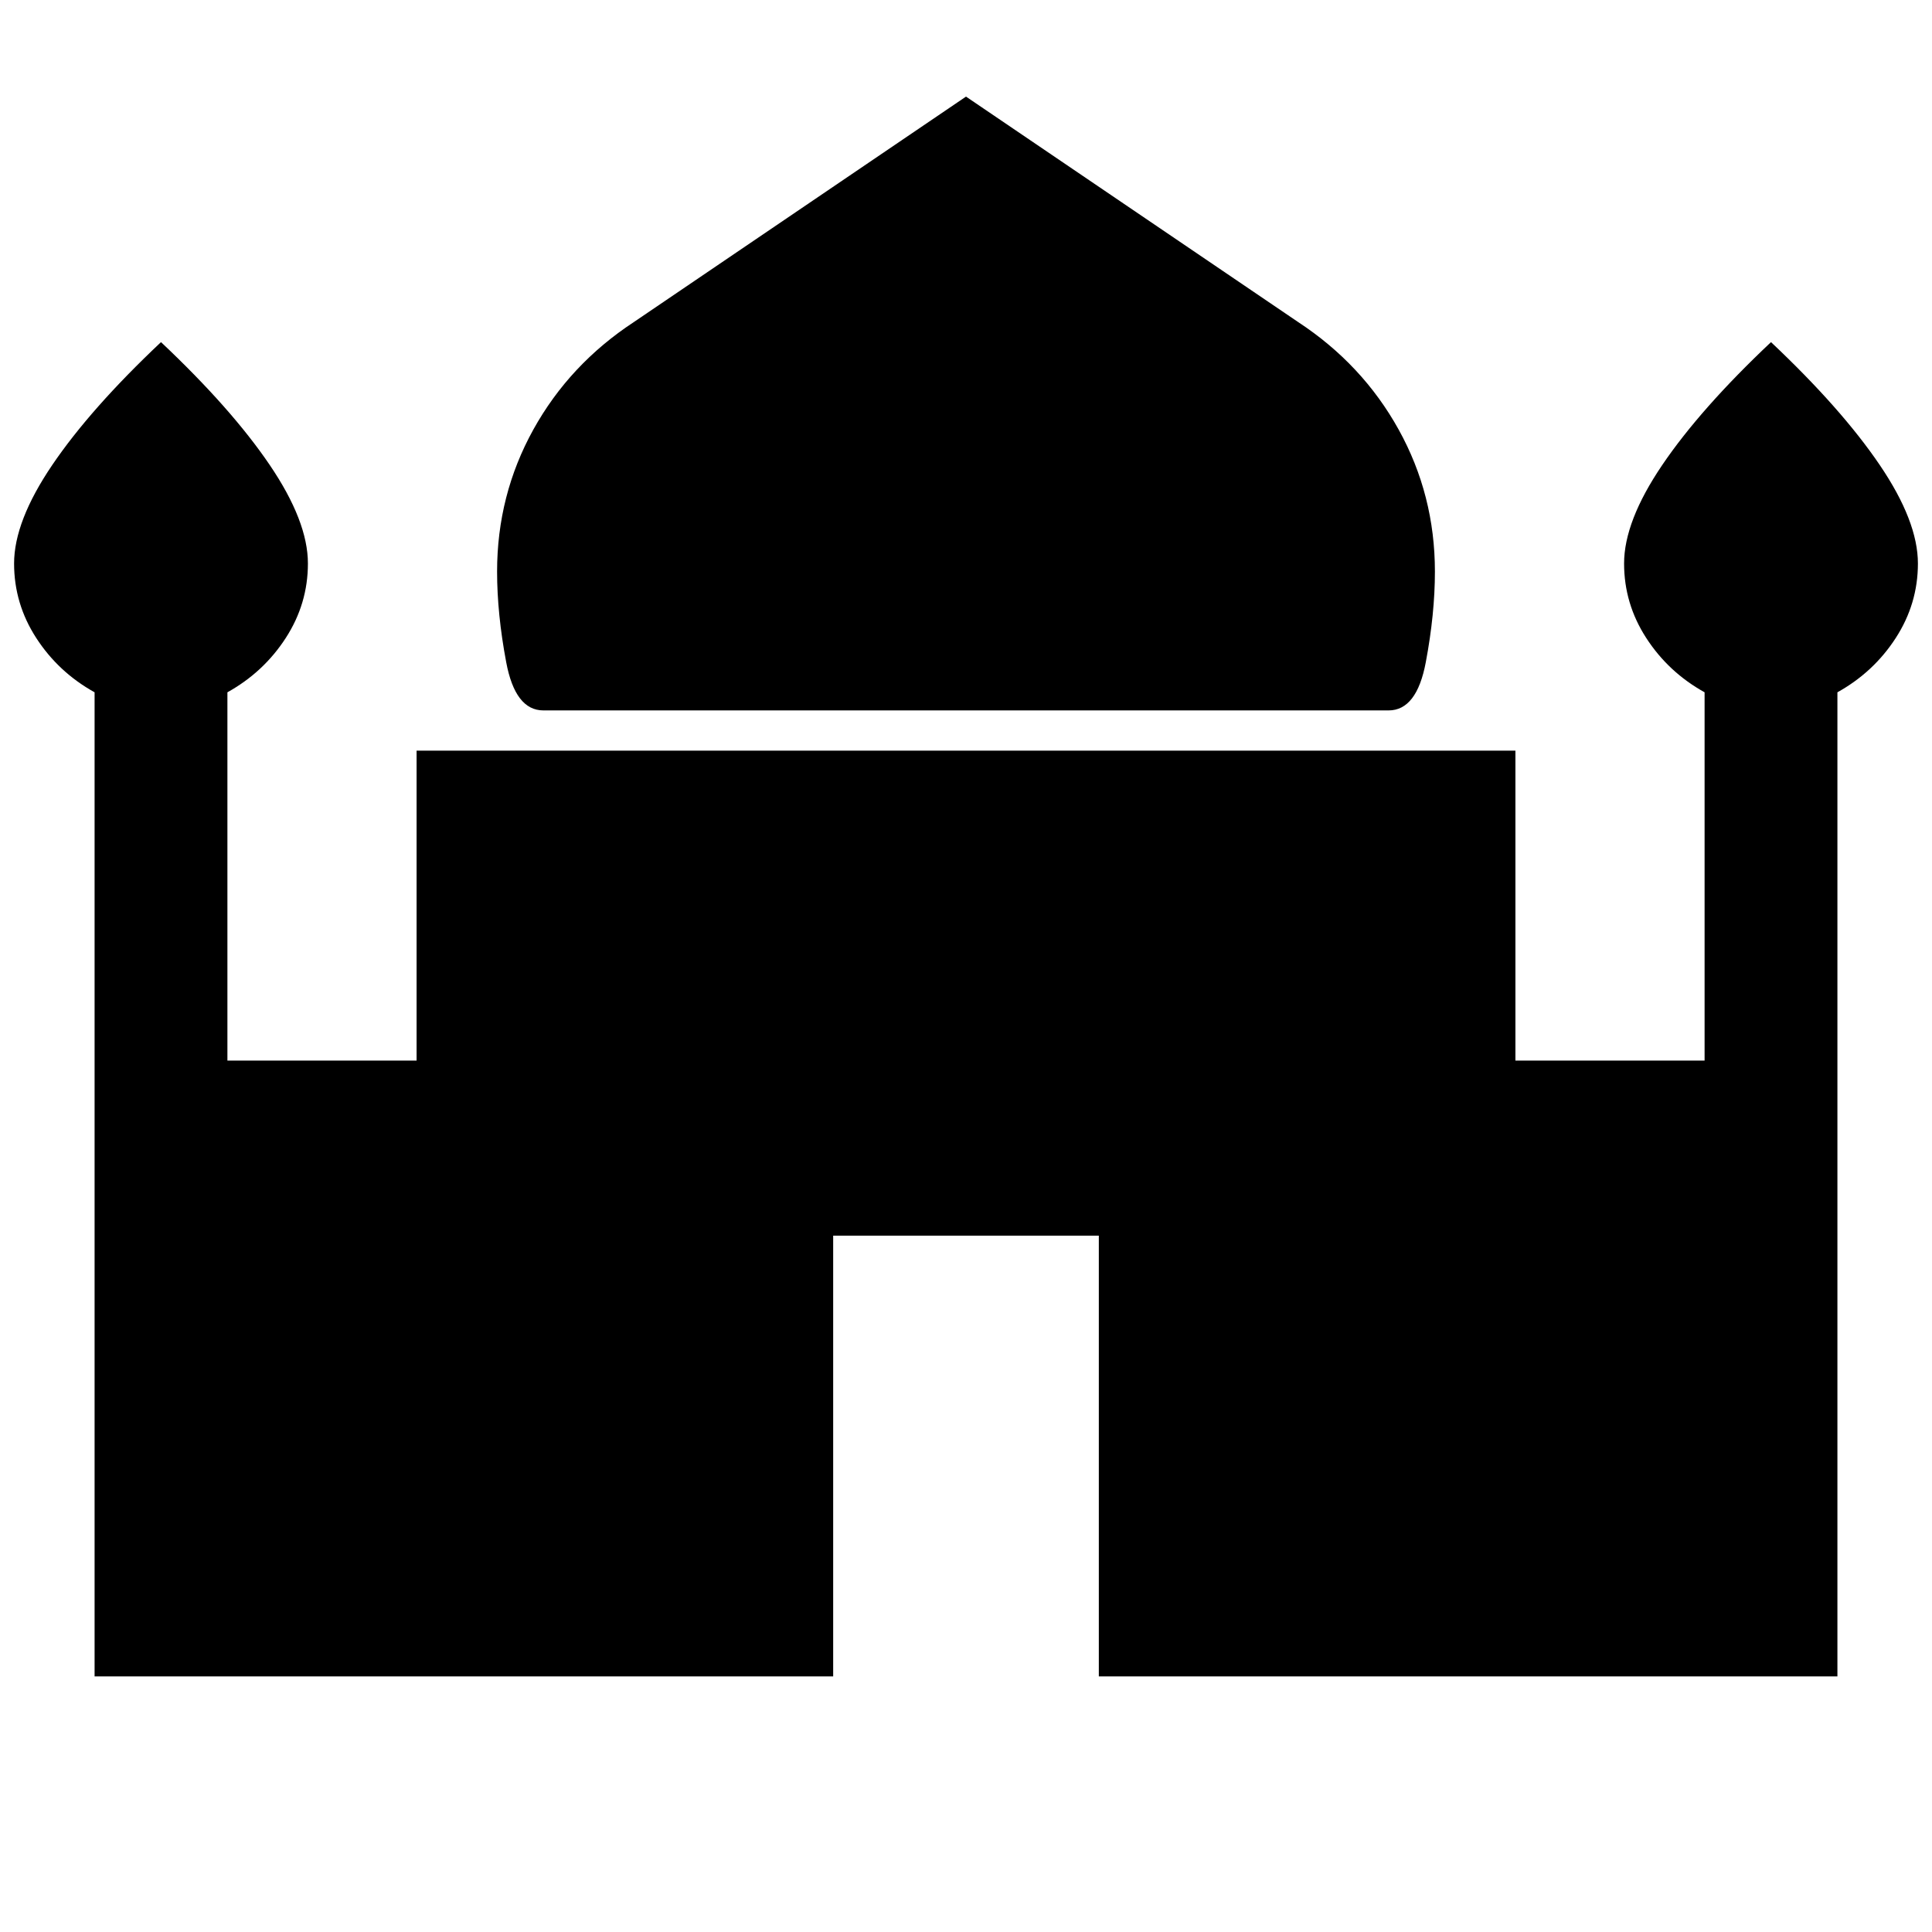 <svg xmlns="http://www.w3.org/2000/svg" height="24" width="24"><path d="M6.75 8.825Q6.4 8.825 6.288 8.225Q6.175 7.625 6.175 7.1Q6.175 6.15 6.625 5.337Q7.075 4.525 7.875 4L12 1.2L16.125 4Q16.925 4.525 17.375 5.337Q17.825 6.15 17.825 7.1Q17.825 7.625 17.712 8.225Q17.6 8.825 17.25 8.825ZM1.175 20.825V8.6Q0.725 8.35 0.45 7.925Q0.175 7.5 0.175 7Q0.175 6.475 0.65 5.775Q1.125 5.075 2 4.25Q2.875 5.075 3.35 5.775Q3.825 6.475 3.825 7Q3.825 7.5 3.55 7.925Q3.275 8.35 2.825 8.6V13.175H5.175V9.325H18.825V13.175H21.175V8.6Q20.725 8.35 20.45 7.925Q20.175 7.5 20.175 7Q20.175 6.475 20.65 5.775Q21.125 5.075 22 4.25Q22.875 5.075 23.35 5.775Q23.825 6.475 23.825 7Q23.825 7.5 23.55 7.925Q23.275 8.35 22.825 8.6V20.825H13.65V15.35H10.35V20.825Z"/></svg>